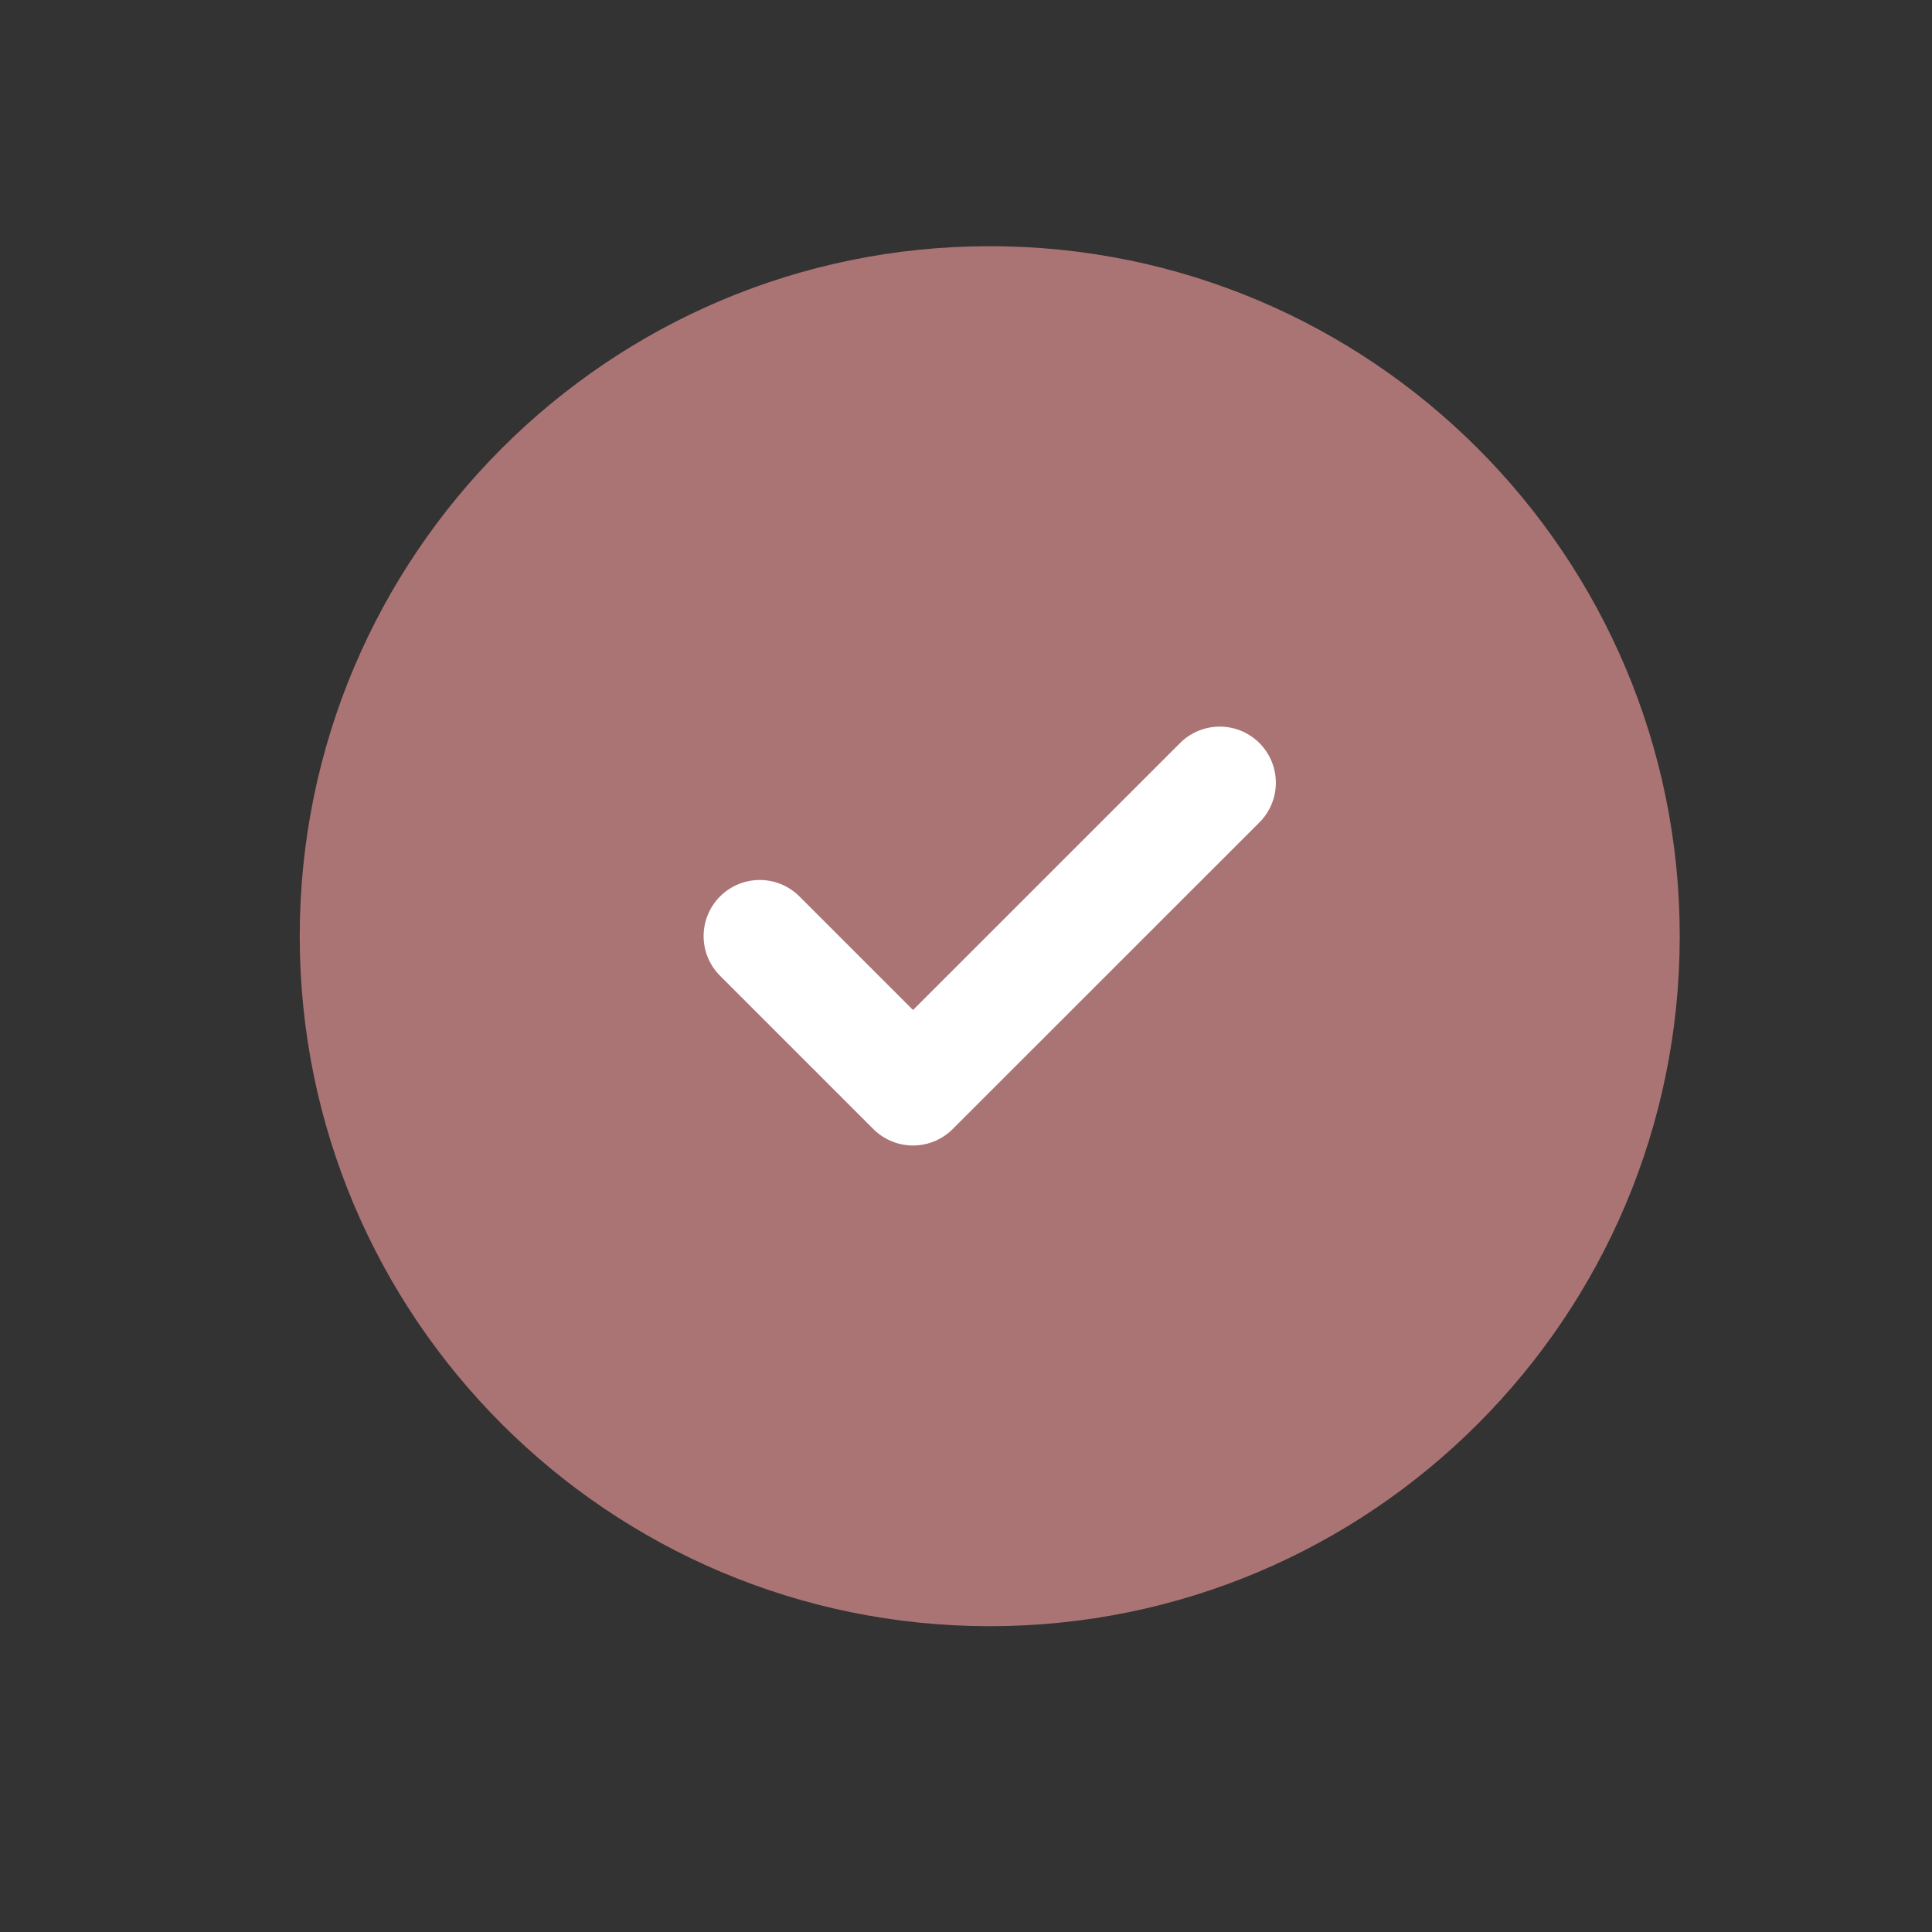 <svg width="21" height="21" viewBox="0 0 21 21" fill="none" xmlns="http://www.w3.org/2000/svg">
<rect x="0" y="0" width="21" height="21" fill="#333333" stroke="none"/>
<path d="M3.258 10.176C3.258 14.318 6.616 17.676 10.758 17.676C14.9 17.676 18.258 14.318 18.258 10.176C18.258 6.034 14.9 2.676 10.758 2.676C6.616 2.676 3.258 6.034 3.258 10.176Z" fill="#AB7474"/>
<path d="M13.258 8.508L9.924 11.841L8.258 10.175" stroke="white" stroke-width="1.22" stroke-linecap="round" stroke-linejoin="round"/>
</svg>
